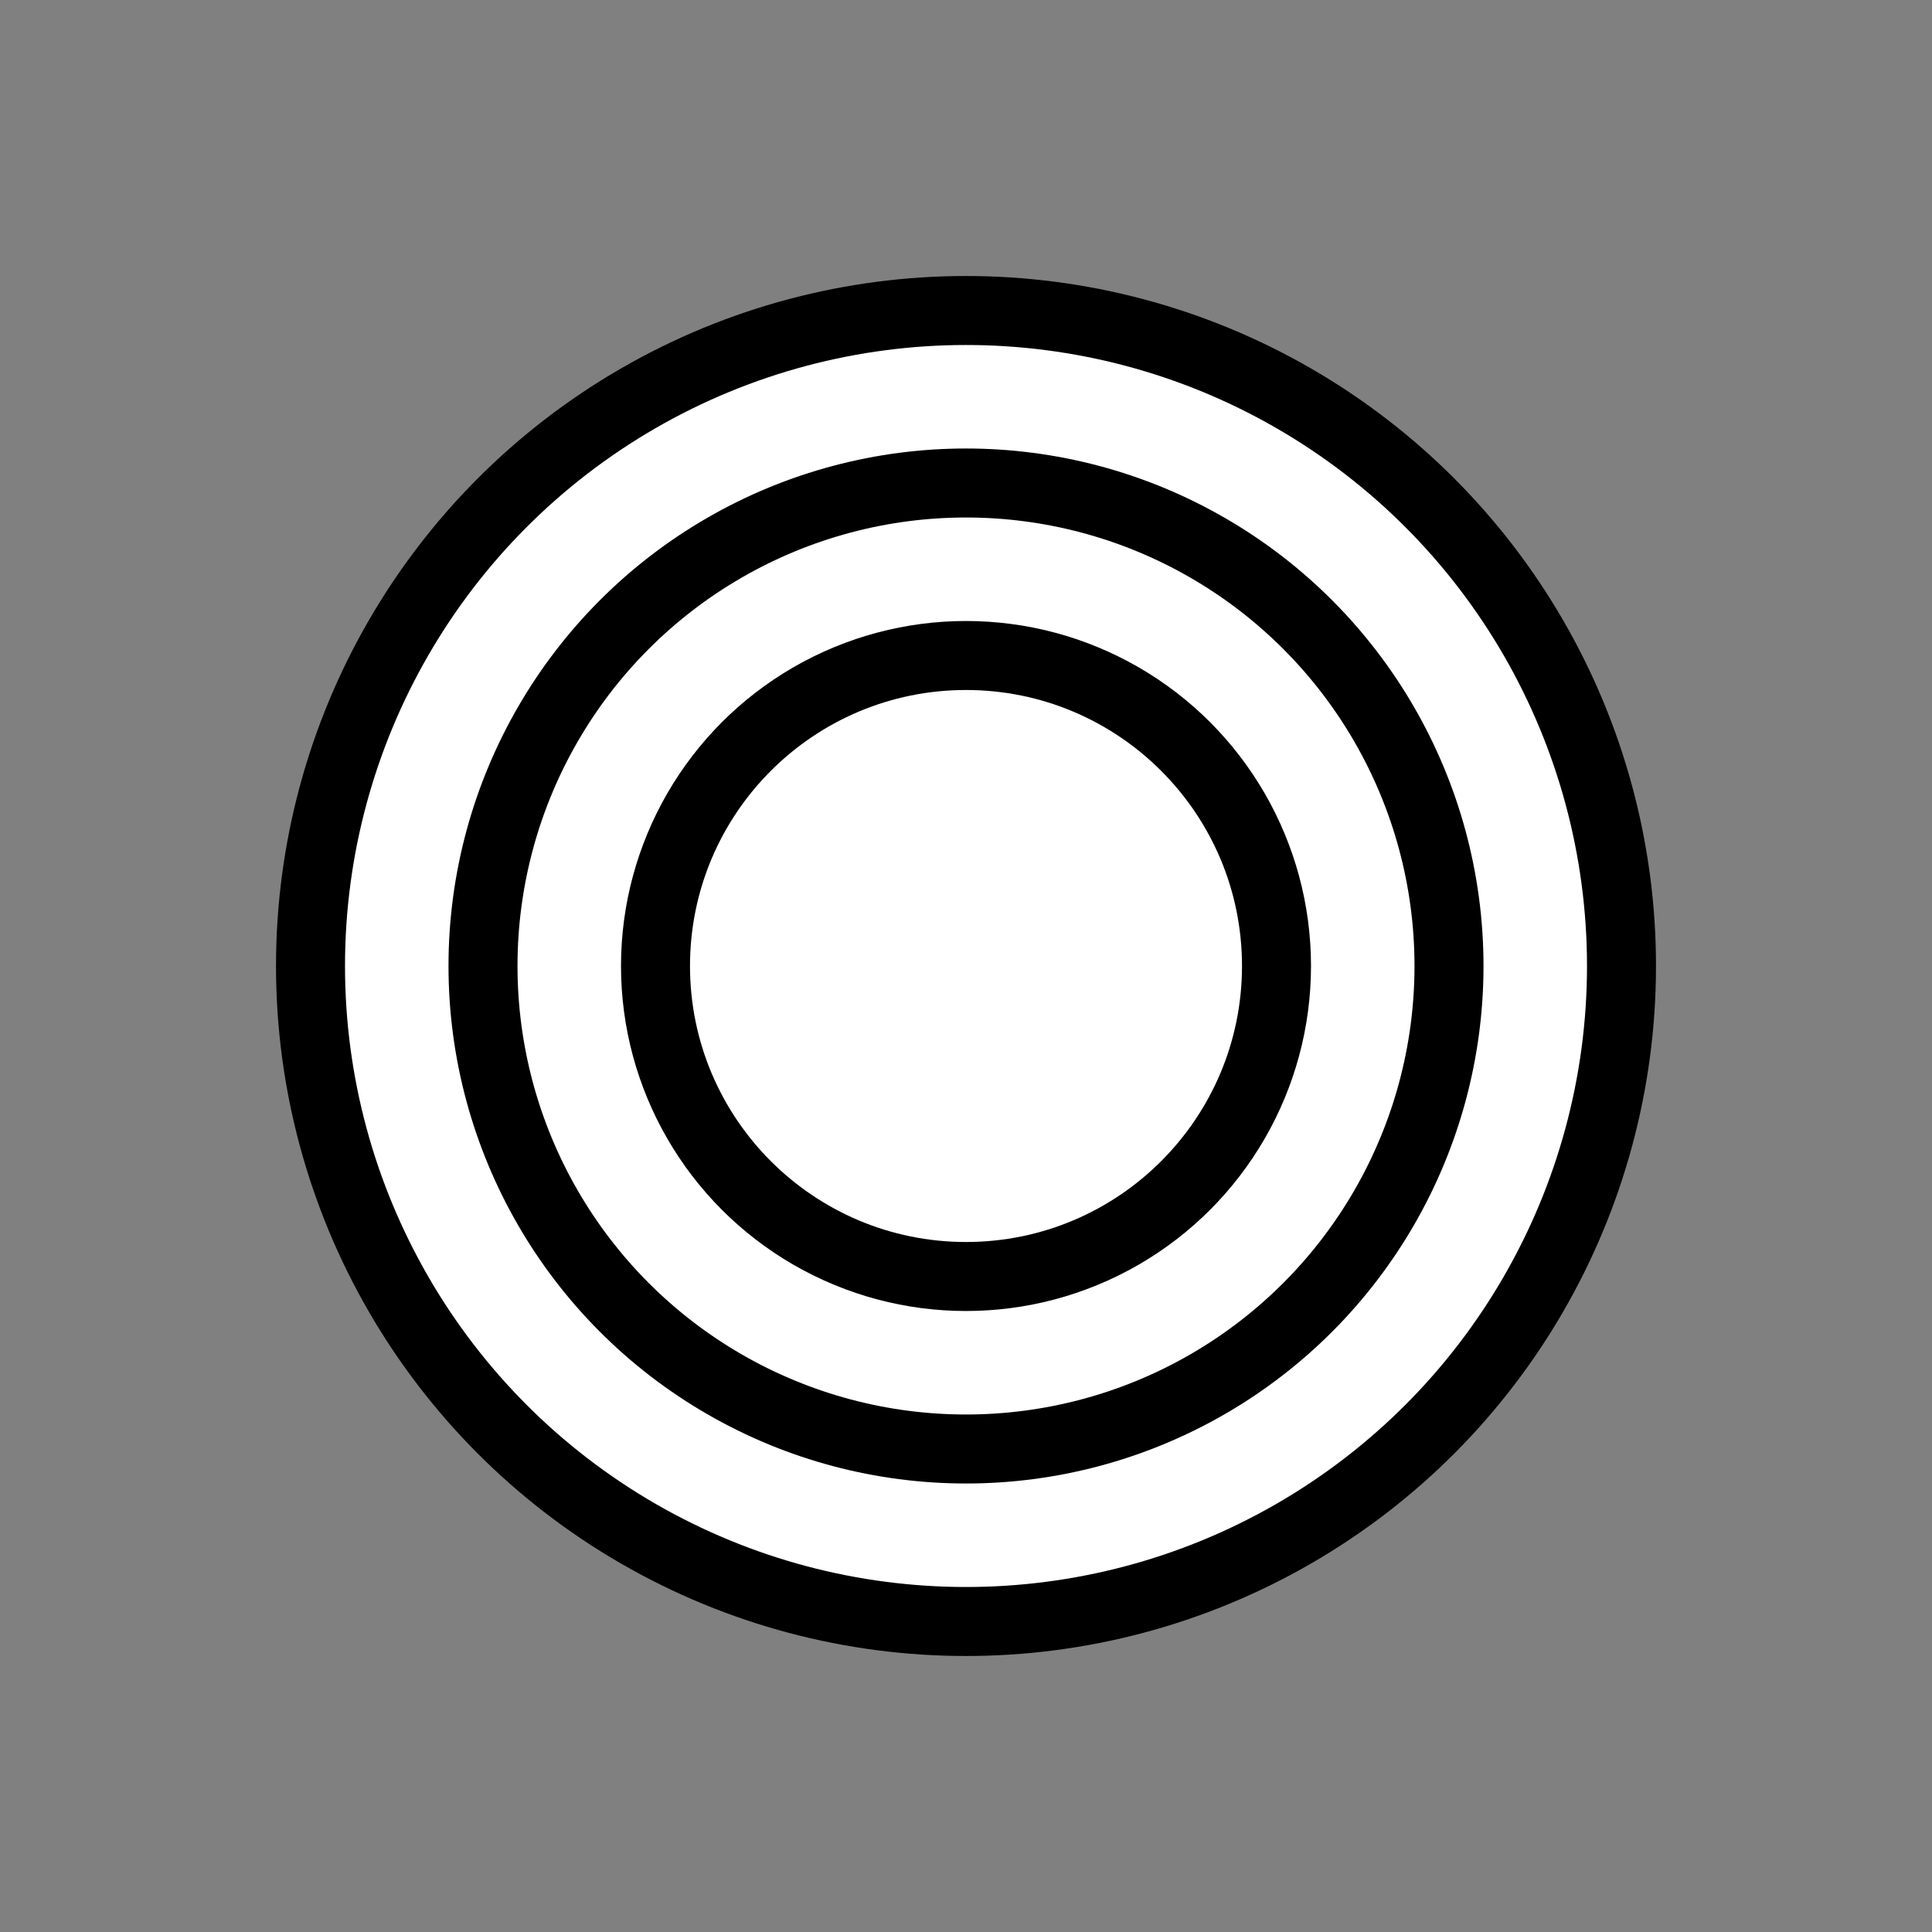<?xml version="1.0" encoding="UTF-8"?>
<!DOCTYPE svg PUBLIC "-//W3C//DTD SVG 1.1//EN"
    "http://www.w3.org/Graphics/SVG/1.1/DTD/svg11.dtd">
<svg xmlns="http://www.w3.org/2000/svg" xmlns:xlink="http://www.w3.org/1999/xlink" version="1.1" width="210mm" height="210mm" viewBox="-105 -105 210 210"><rect x="-105" y="-105" width="210" height="210" fill="#808080" stroke="none"/><circle r="75.0" fill="black" /><circle r="67.5" fill="white" /><circle r="56.25" fill="black" /><circle r="48.75" fill="white" /><circle r="37.5" fill="black" /><circle r="30.0" fill="white" /></svg>